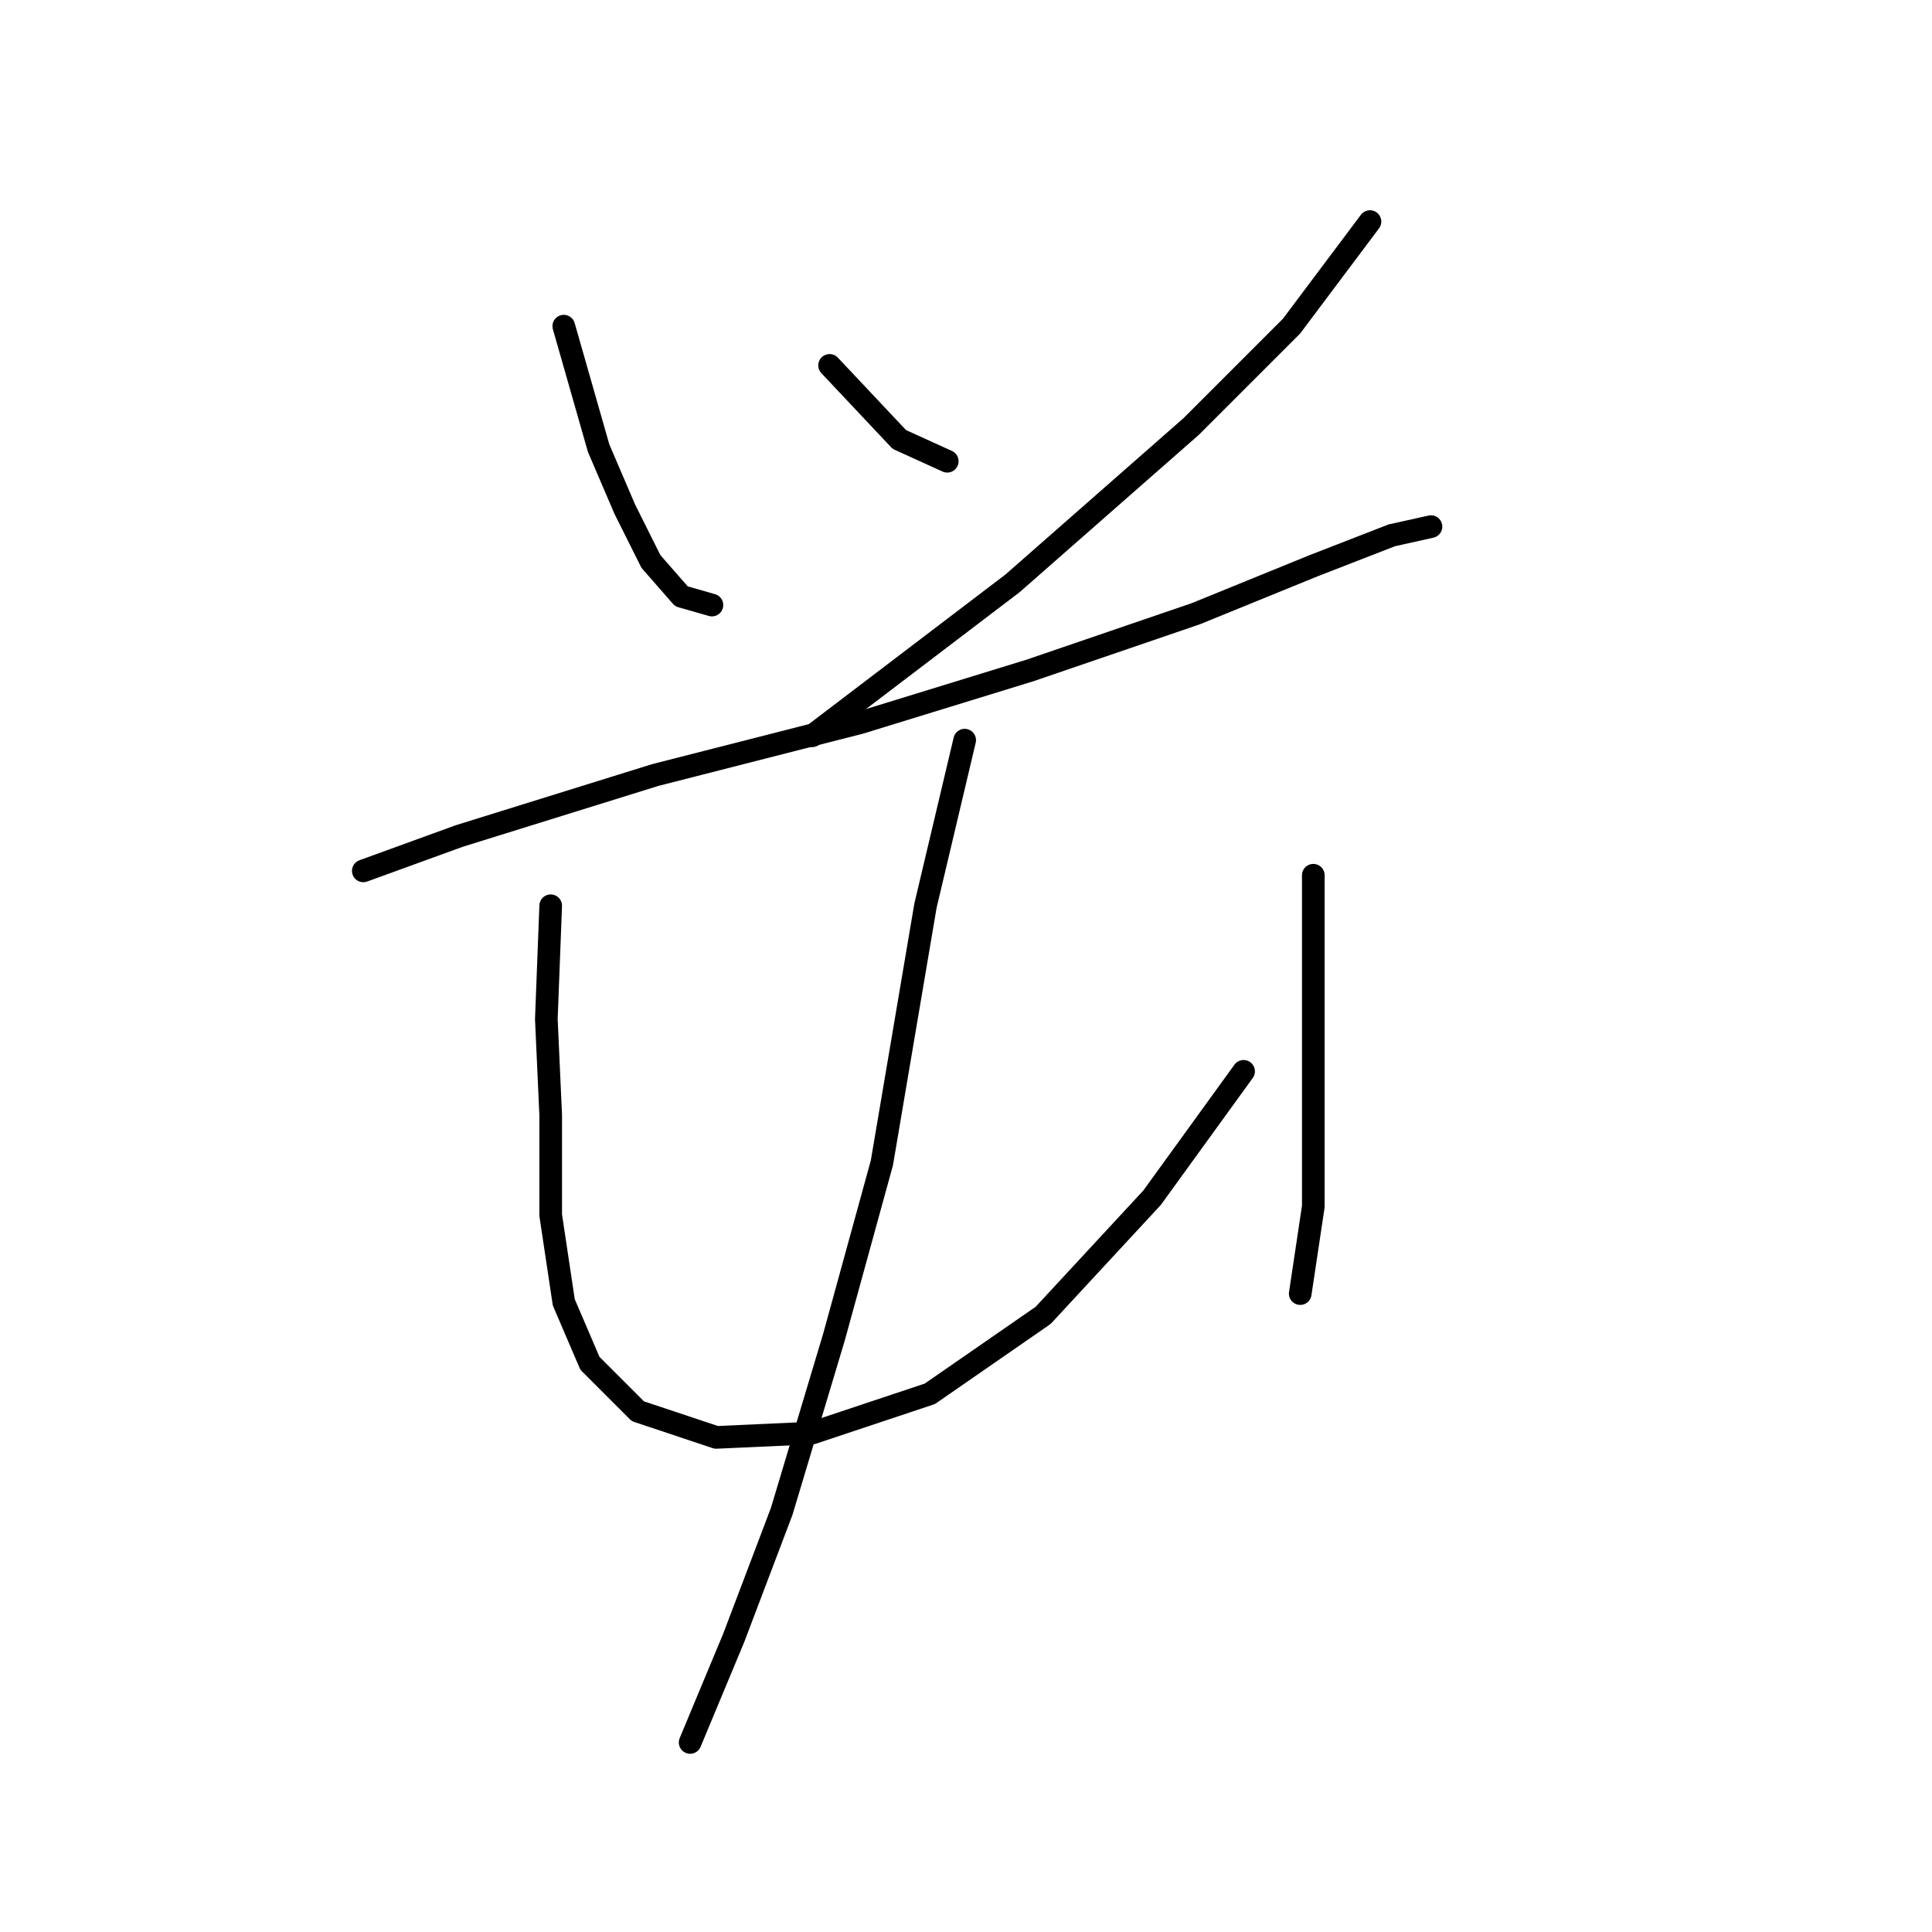 <?xml version="1.0" standalone="no"?>
    <svg width="256" height="256" xmlns="http://www.w3.org/2000/svg" version="1.1">
    <polyline stroke="black" stroke-width="3" stroke-linecap="round" fill="transparent" stroke-linejoin="round" points="74.703 43.218 79.322 59.386 82.787 67.47 86.251 74.399 90.293 79.019 94.335 80.174 94.335 80.174 " />
        <polyline stroke="black" stroke-width="3" stroke-linecap="round" fill="transparent" stroke-linejoin="round" points="109.926 48.415 119.165 58.231 125.516 61.119 125.516 61.119 " />
        <polyline stroke="black" stroke-width="3" stroke-linecap="round" fill="transparent" stroke-linejoin="round" points="181.527 29.36 171.133 43.218 157.852 56.499 134.178 77.287 107.616 97.497 107.616 97.497 " />
        <polyline stroke="black" stroke-width="3" stroke-linecap="round" fill="transparent" stroke-linejoin="round" points="48.141 115.397 60.844 110.778 86.829 102.694 113.968 95.764 136.488 88.835 158.43 81.329 174.021 74.977 184.414 70.935 189.611 69.78 189.611 69.78 " />
        <polyline stroke="black" stroke-width="3" stroke-linecap="round" fill="transparent" stroke-linejoin="round" points="72.97 120.016 72.393 135.03 72.97 147.733 72.97 161.014 74.703 172.563 78.167 180.647 84.519 186.998 94.913 190.463 107.616 189.885 123.207 184.689 138.22 174.295 152.656 158.704 164.782 141.959 164.782 141.959 " />
        <polyline stroke="black" stroke-width="3" stroke-linecap="round" fill="transparent" stroke-linejoin="round" points="174.021 115.974 174.021 133.297 174.021 146.001 174.021 159.859 172.288 171.408 172.288 171.408 " />
        <polyline stroke="black" stroke-width="3" stroke-linecap="round" fill="transparent" stroke-linejoin="round" points="127.826 98.074 122.629 120.016 116.855 154.085 110.503 177.182 103.574 200.279 97.222 217.025 91.448 230.883 91.448 230.883 " />
        </svg>